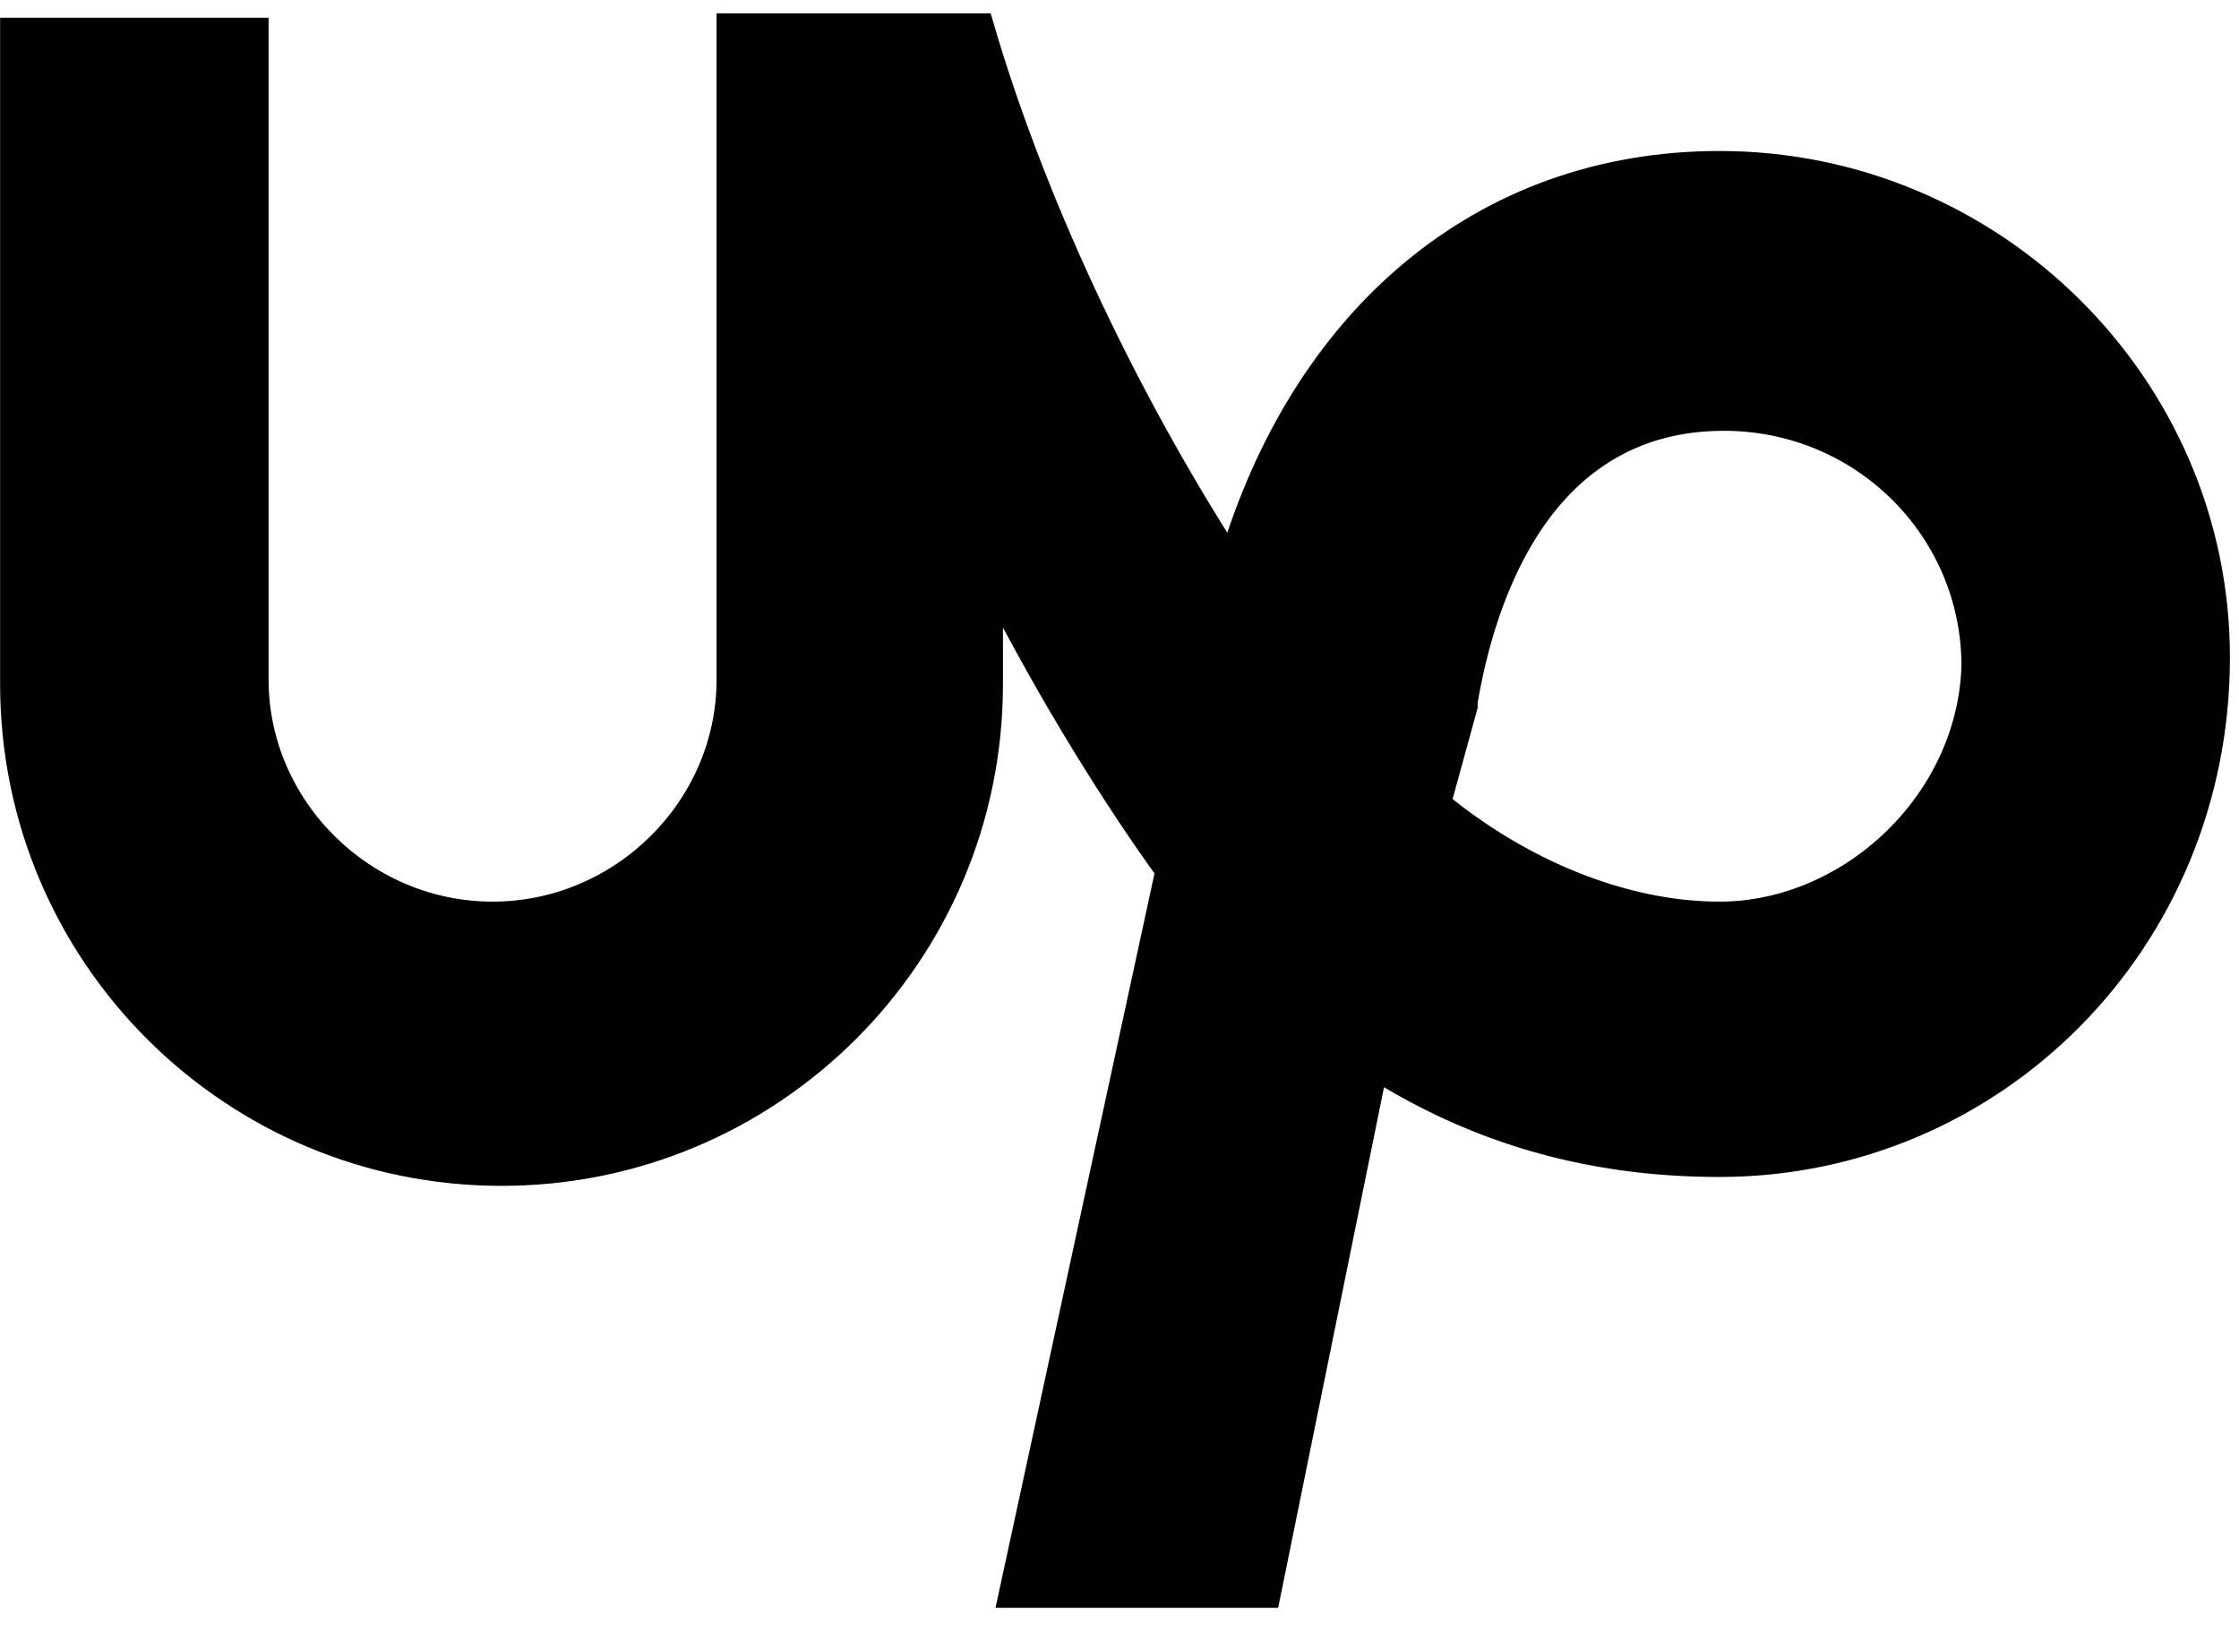 <svg width="42px" height="31px" viewBox="0 0 42 31" version="1.1" xmlns="http://www.w3.org/2000/svg" xmlns:xlink="http://www.w3.org/1999/xlink">
    <!-- Generator: Sketch 49 (51002) - http://www.bohemiancoding.com/sketch -->
    <desc>Created with Sketch.</desc>
    <defs></defs>
    <g id="Web-for-development" stroke="none" stroke-width="1" fill="none" fill-rule="evenodd">
        <g transform="translate(-195, -1866)" fill="#000000" fill-rule="nonzero" id="CTA" stroke="#000000" stroke-width="0.5">
            <g transform="translate(0, 1583)">
                <g id="Social-links" transform="translate(195, 274)">
                    <g id="upwork" transform="translate(0, 9)">
                        <path d="M32.256,3.083 C27.804,3.083 24.444,6 23.1,10.583 C21,7.333 19.32,3.667 18.396,0.5 L13.692,0.5 L13.692,12.75 C13.692,15.167 11.676,17.167 9.24,17.167 C6.804,17.167 4.788,15.167 4.788,12.75 L4.788,0.583 L0.252,0.583 L0.252,12.833 C0.252,17.917 4.368,22 9.408,22 C14.448,22 18.564,17.917 18.564,12.833 L18.564,10.75 C19.488,12.583 20.664,14.583 21.924,16.333 L18.984,29.917 L23.772,29.917 L25.788,20 C27.636,21.167 29.736,21.833 32.256,21.833 C37.38,21.833 41.58,17.667 41.58,12.333 C41.58,7.25 37.38,3.083 32.256,3.083 Z M32.256,17.167 C30.408,17.167 28.476,16.333 26.964,15.083 L27.468,13.25 L27.468,13.167 C27.804,11.167 28.896,7.833 32.34,7.833 C34.944,7.833 37.044,9.917 37.044,12.5 C36.96,15.083 34.692,17.167 32.256,17.167 Z" id="Shape"></path>
                    </g>
                </g>
            </g>
        </g>
    </g>
</svg>

